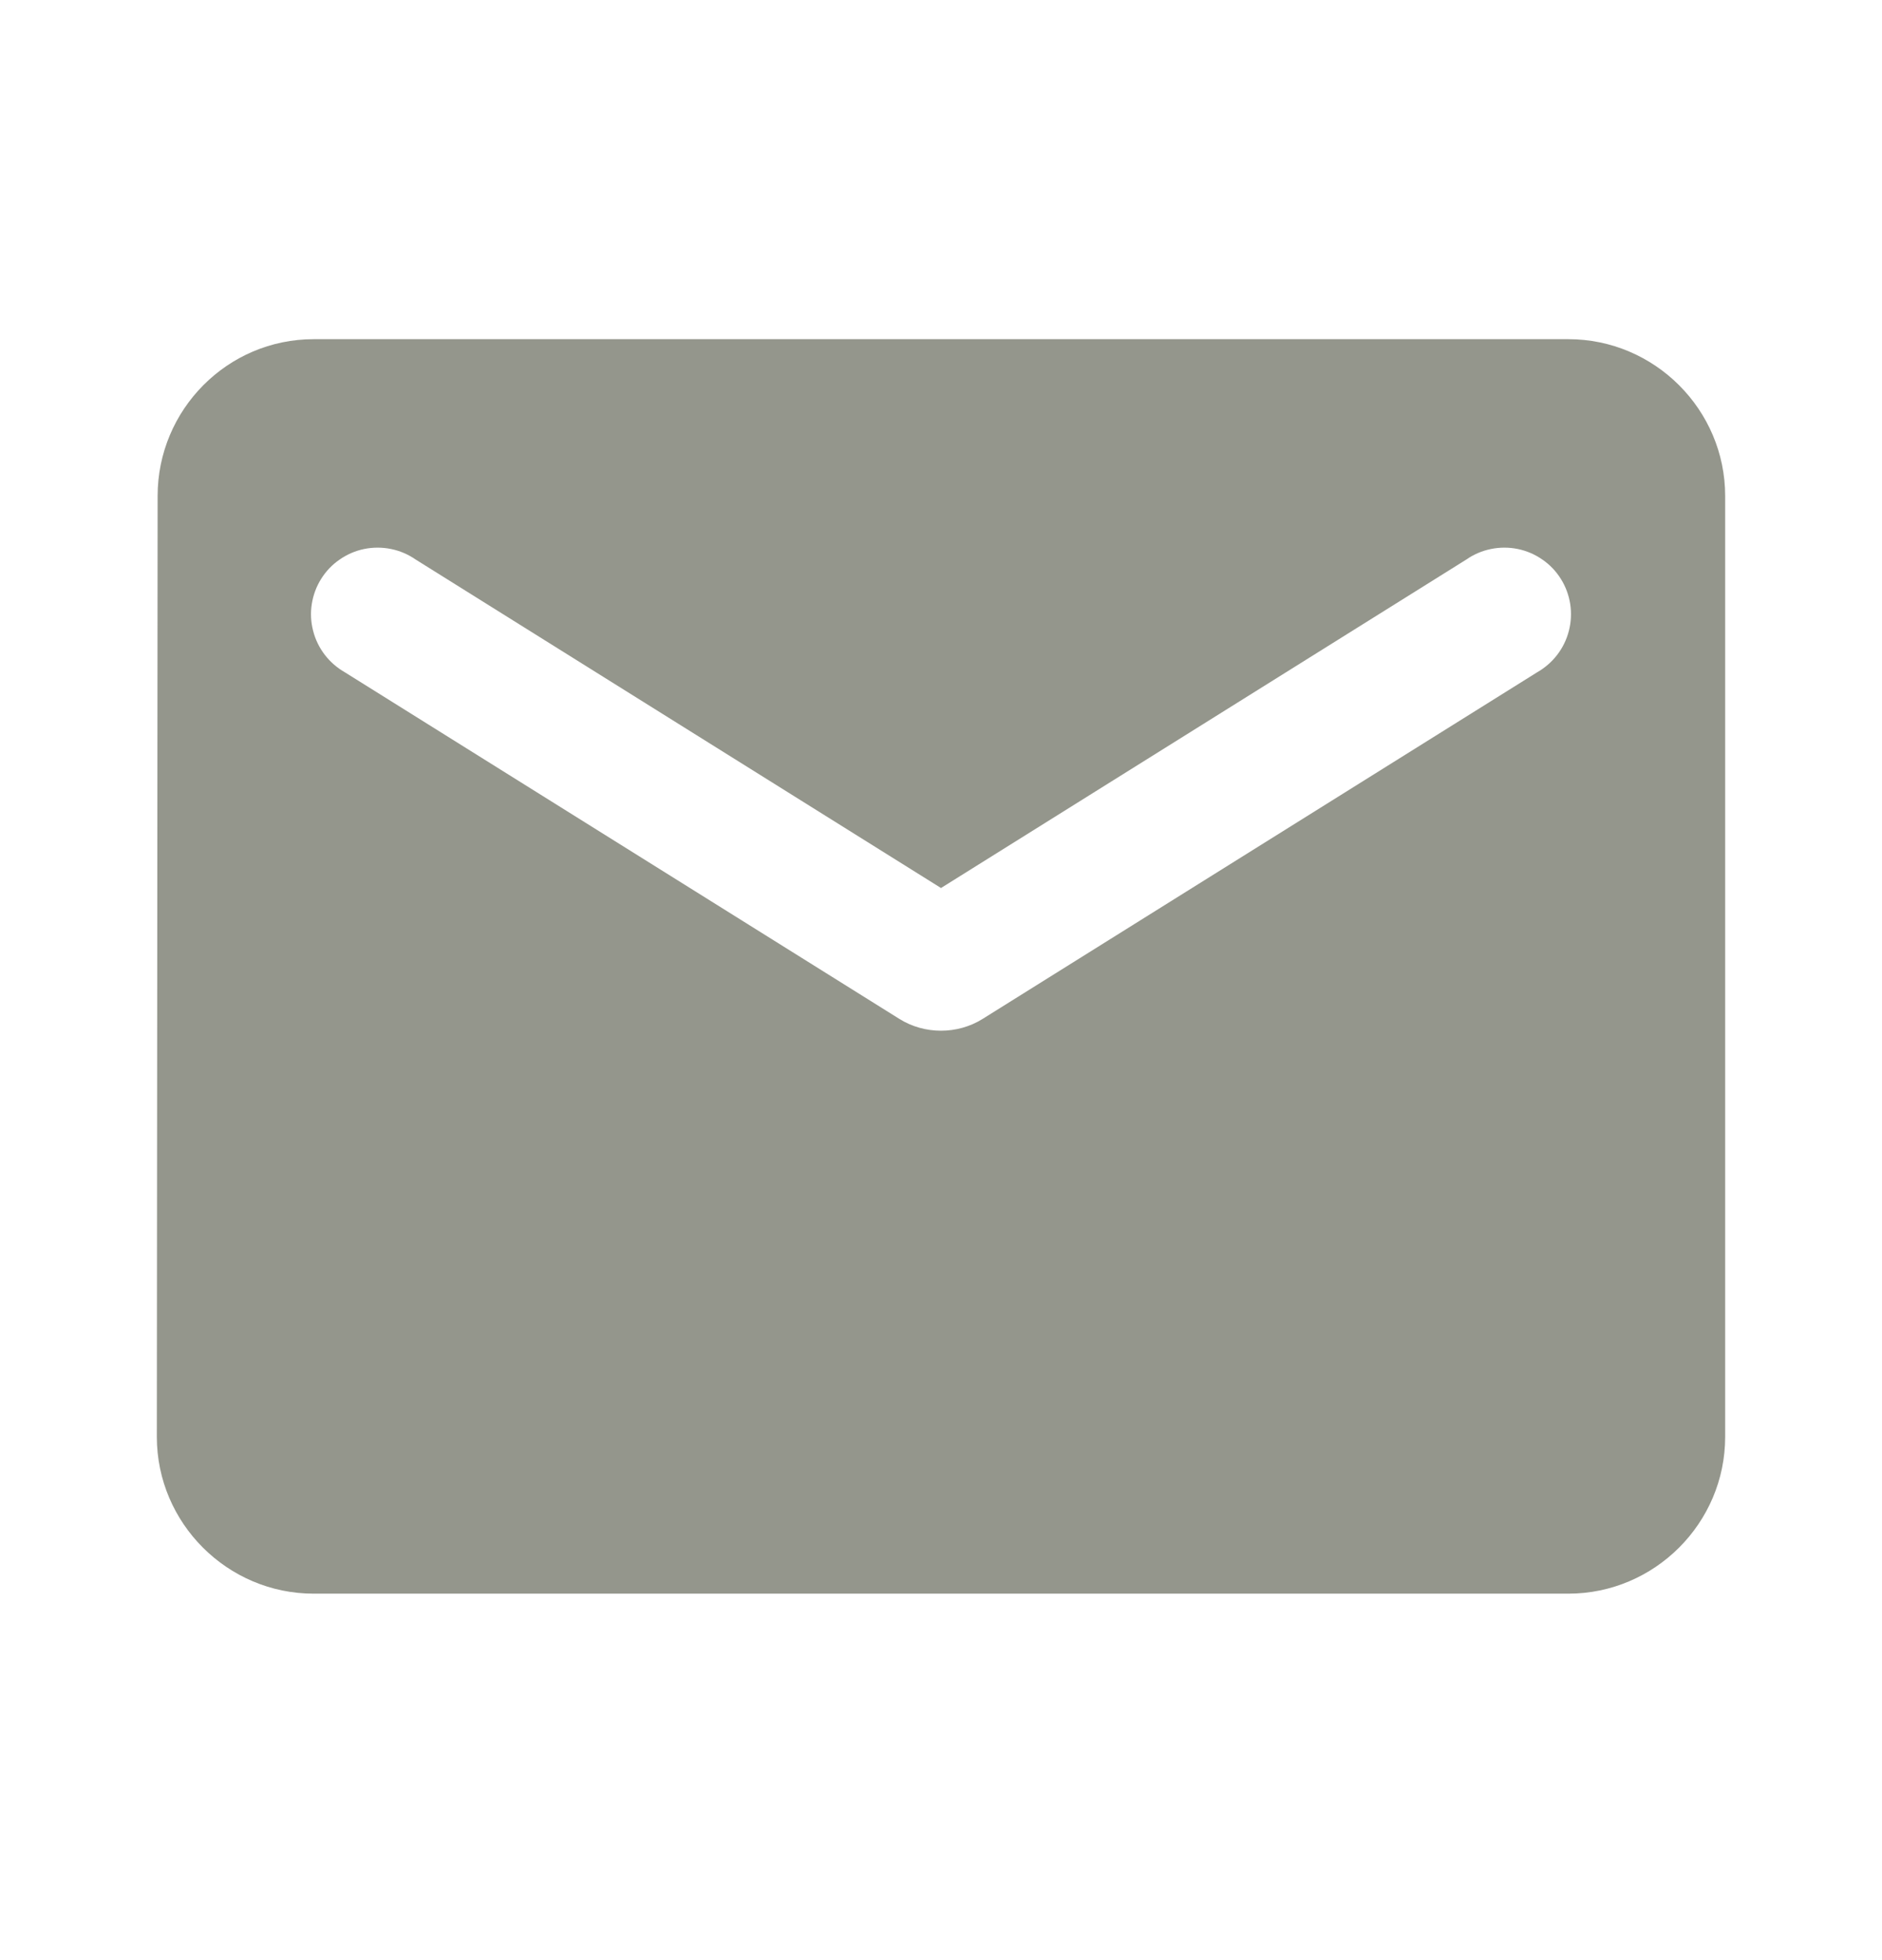 <svg width="24" height="25" viewBox="0 0 24 25" fill="none" xmlns="http://www.w3.org/2000/svg">
<path d="M20 4.326H4C2.9 4.326 2.01 5.226 2.01 6.326L2 18.326C2 19.426 2.9 20.326 4 20.326H20C21.1 20.326 22 19.426 22 18.326V6.326C22 5.226 21.1 4.326 20 4.326ZM19.6 8.576L12.53 12.996C12.21 13.196 11.79 13.196 11.47 12.996L4.4 8.576C4.3 8.519 4.212 8.443 4.142 8.352C4.072 8.261 4.021 8.156 3.993 8.045C3.964 7.934 3.958 7.818 3.976 7.704C3.994 7.59 4.034 7.481 4.095 7.384C4.156 7.286 4.236 7.202 4.331 7.137C4.425 7.071 4.532 7.025 4.644 7.002C4.757 6.979 4.873 6.979 4.986 7.002C5.099 7.025 5.205 7.07 5.3 7.136L12 11.326L18.7 7.136C18.794 7.07 18.901 7.025 19.014 7.002C19.127 6.979 19.243 6.979 19.355 7.002C19.468 7.025 19.575 7.071 19.669 7.137C19.764 7.202 19.844 7.286 19.905 7.384C19.966 7.481 20.006 7.59 20.024 7.704C20.041 7.818 20.036 7.934 20.007 8.045C19.979 8.156 19.928 8.261 19.858 8.352C19.788 8.443 19.7 8.519 19.6 8.576Z" fill="#94968C"/>
</svg>
